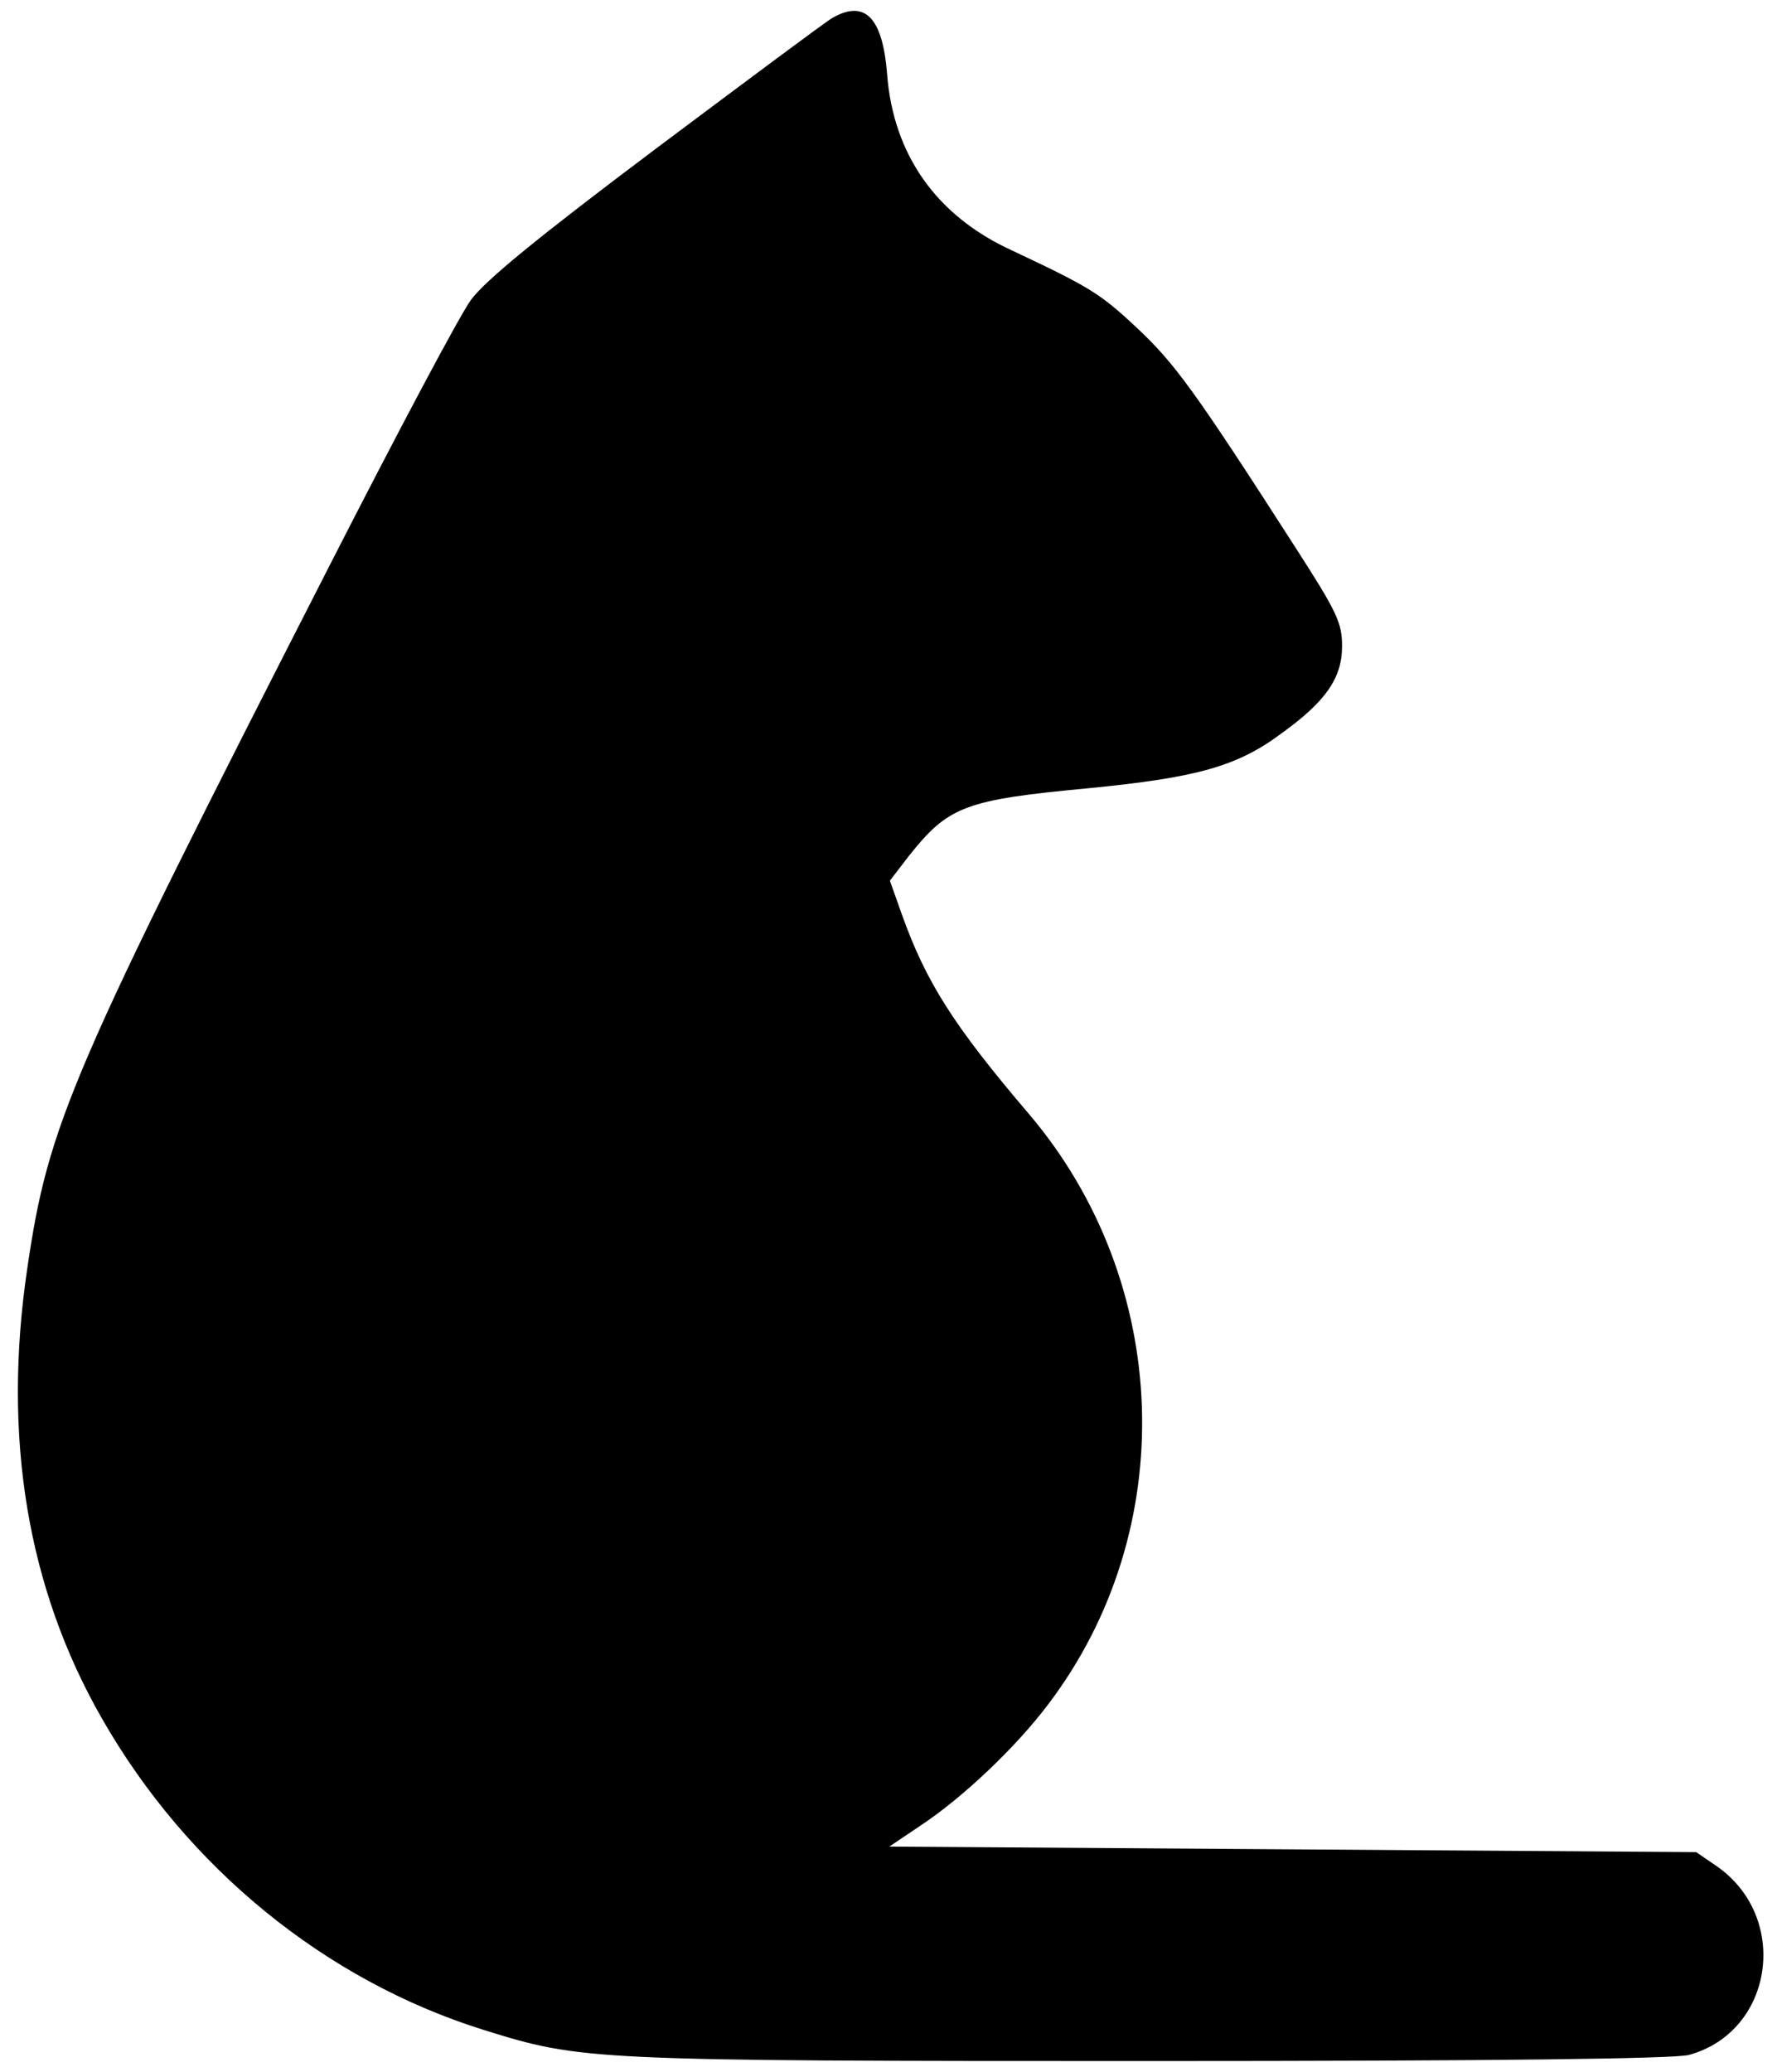 <?xml version="1.0" standalone="no"?>
<!DOCTYPE svg PUBLIC "-//W3C//DTD SVG 20010904//EN"
 "http://www.w3.org/TR/2001/REC-SVG-20010904/DTD/svg10.dtd">
<svg version="1.0" xmlns="http://www.w3.org/2000/svg"
 width="320pt" height="372pt" viewBox="0 0 320 372"
 preserveAspectRatio="xMidYMid meet">

<g transform="translate(0,372) scale(0.1,-0.1)"
fill="#000000" stroke="none">
<path d="M1495 3688 c-11 -6 -153 -112 -316 -234 -213 -160 -307 -237 -333
-272 -20 -27 -133 -240 -252 -473 -468 -916 -507 -1006 -545 -1266 -45 -303 0
-574 134 -808 153 -268 401 -470 685 -559 177 -55 188 -56 1197 -56 618 0 943
4 968 11 153 42 182 249 48 340 l-35 24 -724 5 -725 5 55 37 c76 50 172 141
230 218 238 313 223 758 -35 1061 -134 157 -184 236 -227 356 l-22 62 33 43
c72 91 101 102 324 123 194 19 267 39 347 99 79 57 108 99 108 156 0 42 -9 61
-83 176 -183 285 -218 332 -285 395 -67 63 -86 74 -226 140 -135 62 -212 172
-223 316 -8 102 -40 134 -98 101z"/>
</g>
</svg>
